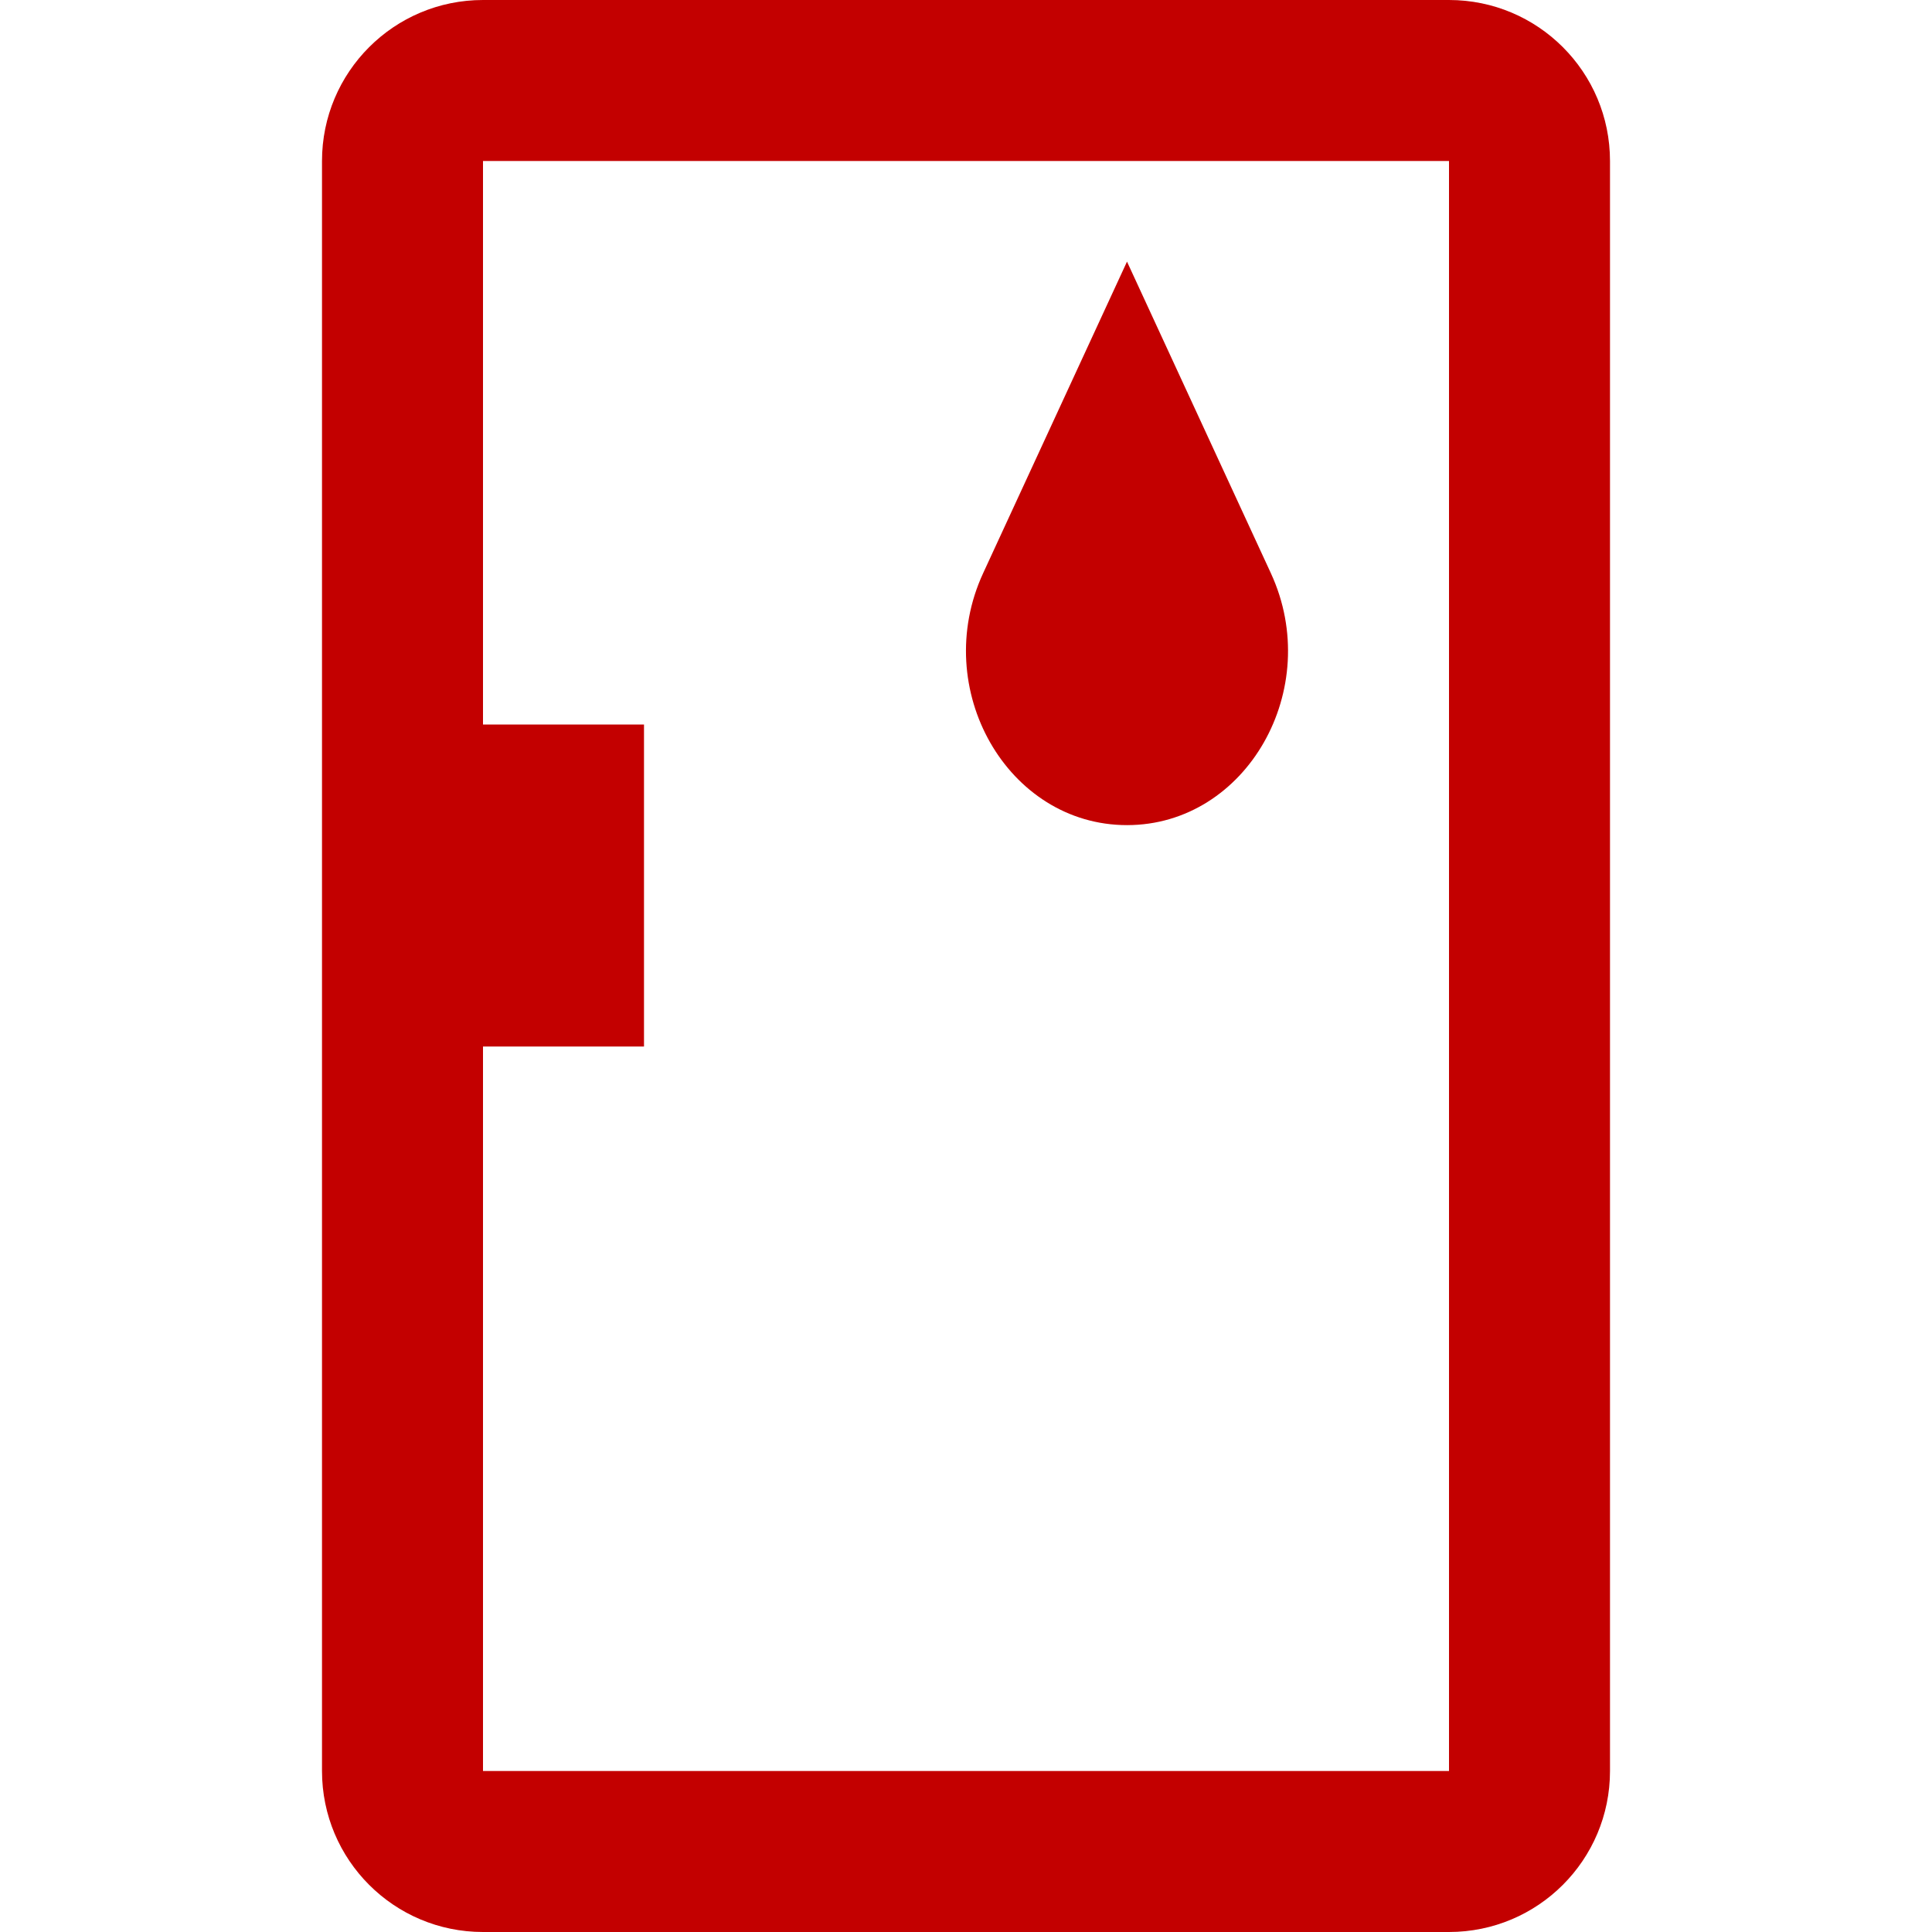 <svg id="RefrigeratorRed" width="24" height="24" viewBox="0 0 24 24" fill="none" xmlns="http://www.w3.org/2000/svg">
<path fill-rule="evenodd" clip-rule="evenodd" d="M18 2H6V9H8V13H6V22H18V2ZM6 0C4.895 0 4 0.895 4 2V22C4 23.105 4.895 24 6 24H18C19.105 24 20 23.105 20 22V2C20 0.895 19.105 0 18 0H6ZM14 3.25L15.787 7.12C16.451 8.558 15.485 10.25 14 10.25C12.515 10.25 11.549 8.558 12.213 7.12L14 3.25Z" fill="#C30000"/>
</svg>
